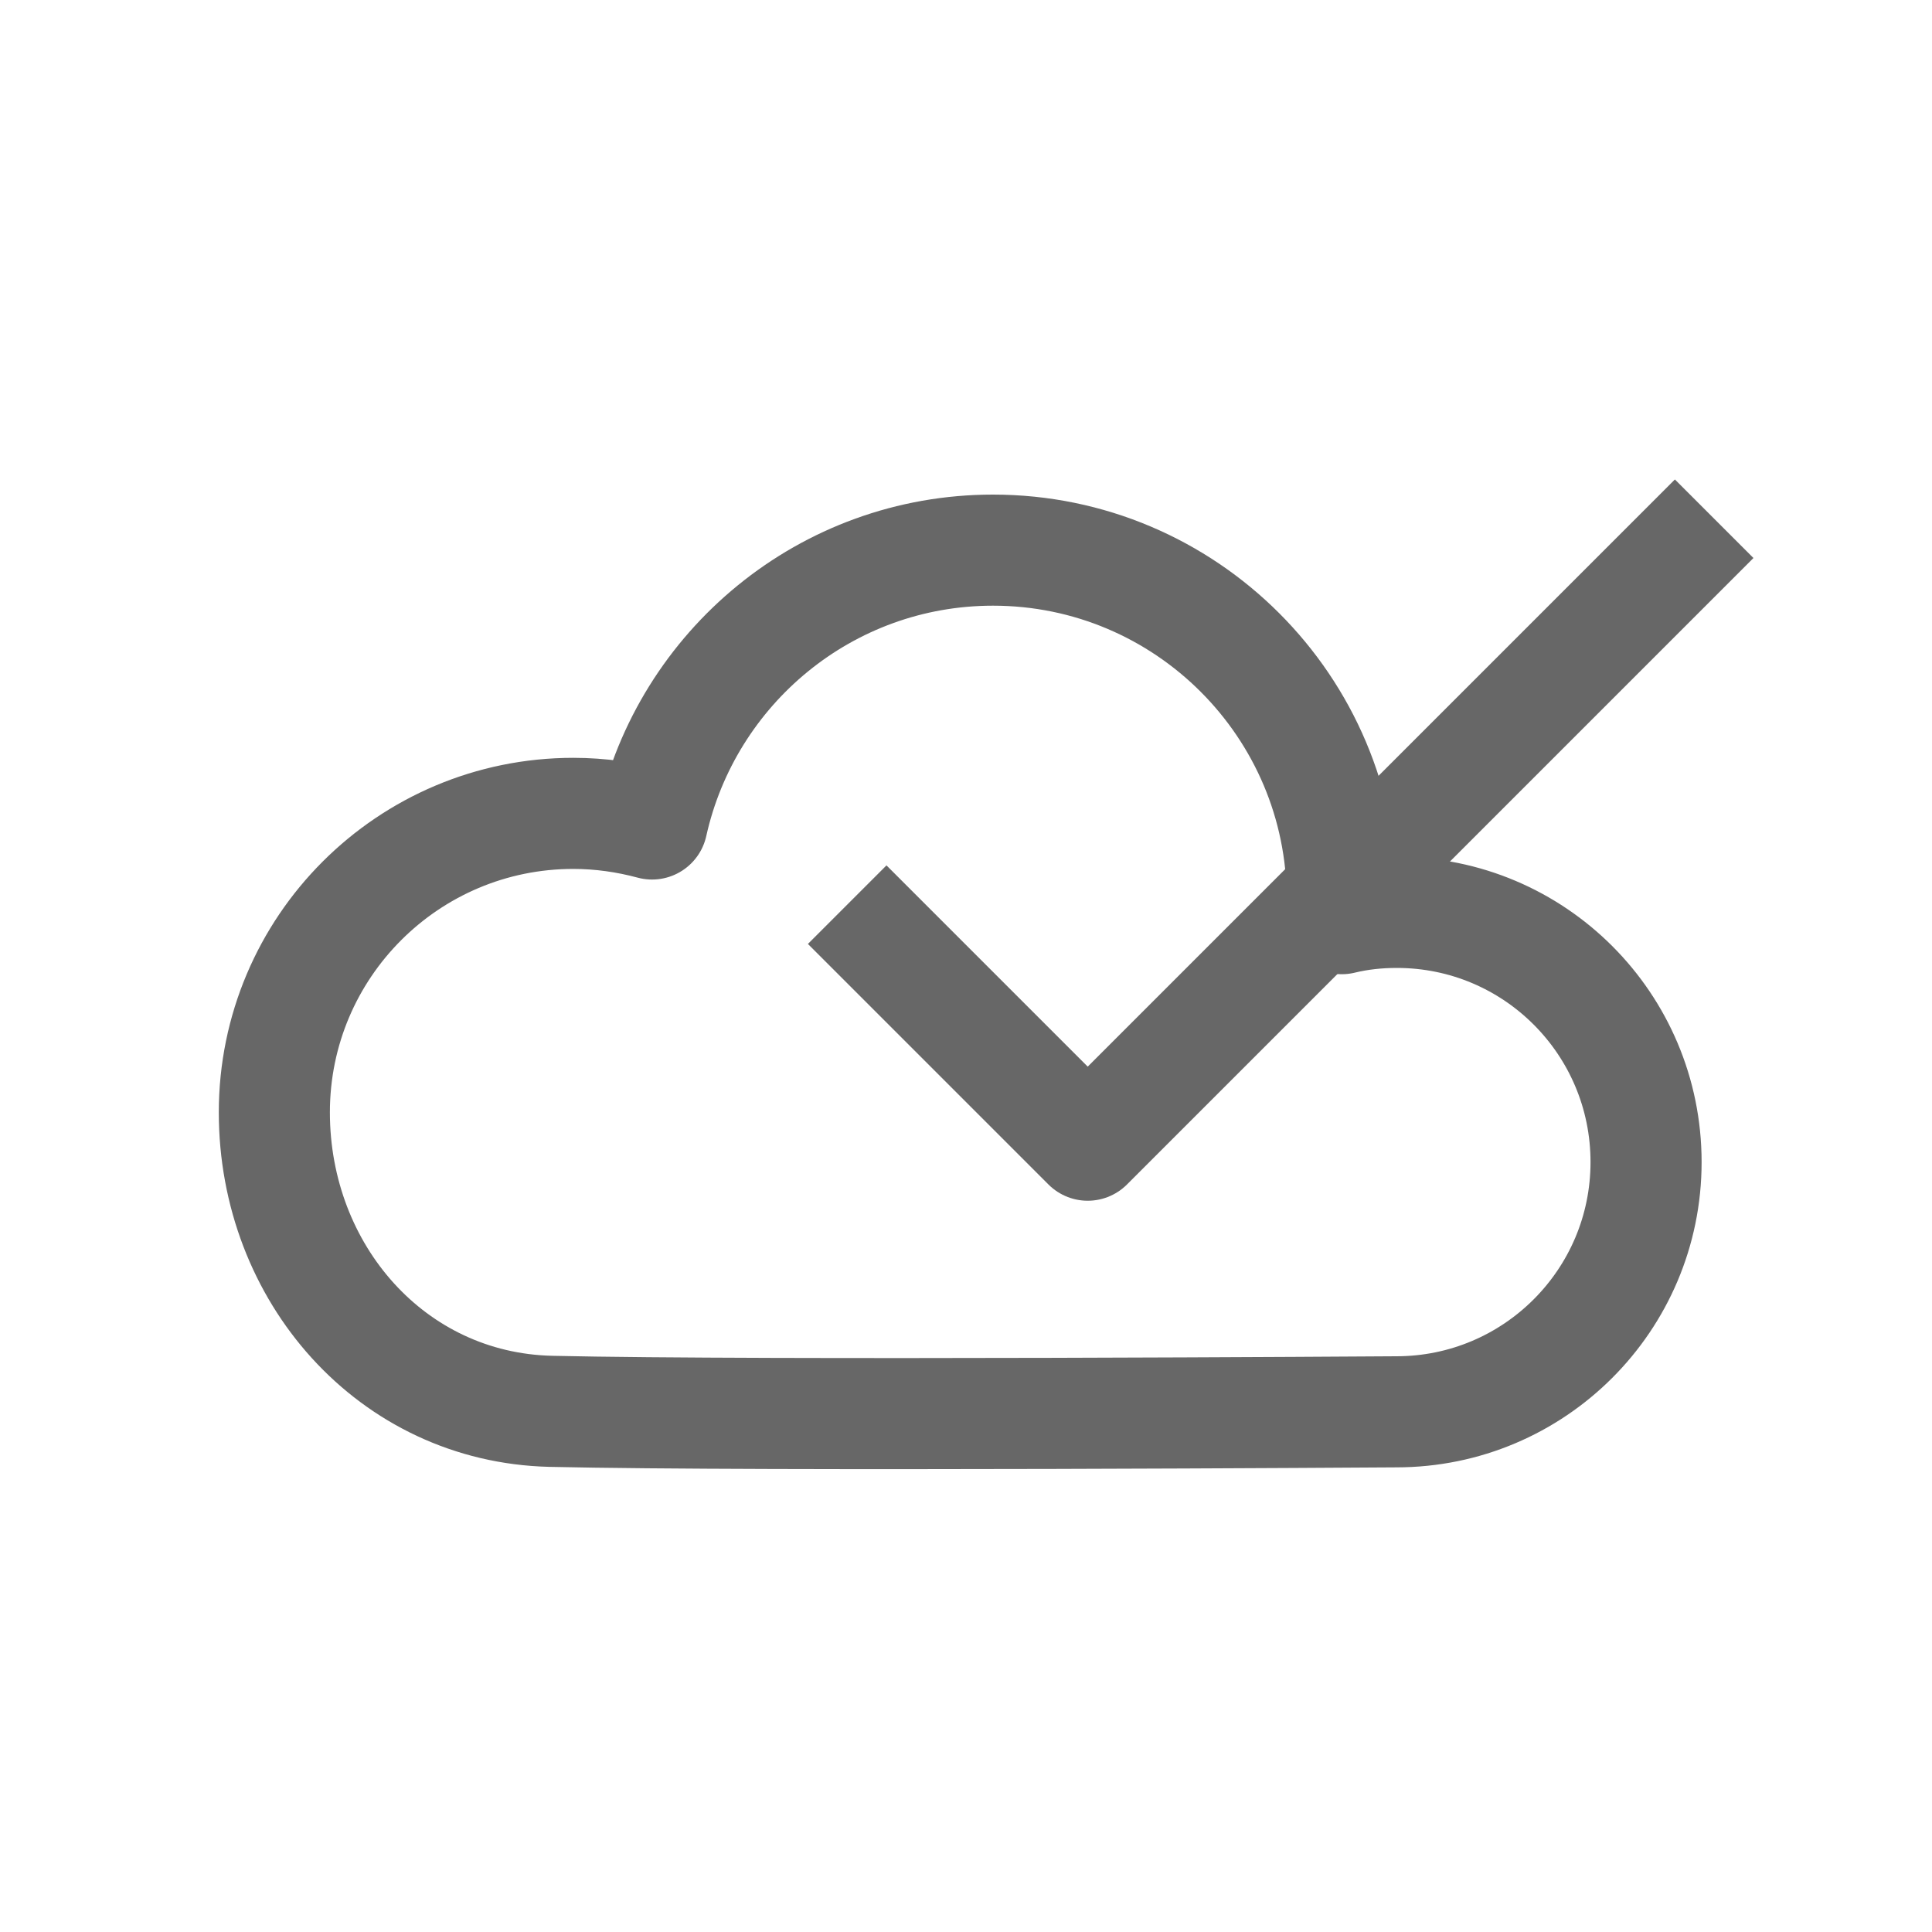 <?xml version="1.0" encoding="utf-8"?>
<!-- Generator: Adobe Illustrator 22.0.0, SVG Export Plug-In . SVG Version: 6.00 Build 0)  -->
<svg version="1.1" id="Capa_1" xmlns="http://www.w3.org/2000/svg" xmlns:xlink="http://www.w3.org/1999/xlink" x="0px" y="0px"
	 viewBox="0 0 400 400" style="enable-background:new 0 0 400 400;" xml:space="preserve">
<style type="text/css">
	.st0{fill:none;stroke:#676767;stroke-width:23;stroke-miterlimit:10;}
	.st1{fill:none;stroke:#676767;stroke-width:23;stroke-linecap:round;stroke-miterlimit:10;}
	.st2{fill:#FFFFFF;}
	.st3{fill:none;stroke:#676767;stroke-width:23;stroke-linejoin:round;stroke-miterlimit:10;}
	.st4{fill:#676767;}
	.st5{fill:none;stroke:#676767;stroke-width:23;stroke-linecap:round;stroke-linejoin:round;stroke-miterlimit:10;}
</style>
<g>
	<path class="st3" d="M289.2,188.9c-3.9,0-7.7,0.4-11.4,1.3c0.1-1.3,0.1-2.7,0.1-4c0-39.9-32.4-72.3-72.3-72.3
		c-34.6,0-63.4,24.3-70.6,56.7c-5.2-1.4-10.7-2.2-16.3-2.2c-34.2,0-61.9,27.7-61.9,61.9c0,33.3,24.3,61.1,57.2,61.9
		c43.8,1,175.1,0.1,175.1,0.1c28.5,0,51.7-23.1,51.7-51.7S317.7,188.9,289.2,188.9z"/>
</g>
<polyline class="st3" points="175.4,187.3 225.2,237.1 354.9,107.4 "/>
</svg>
